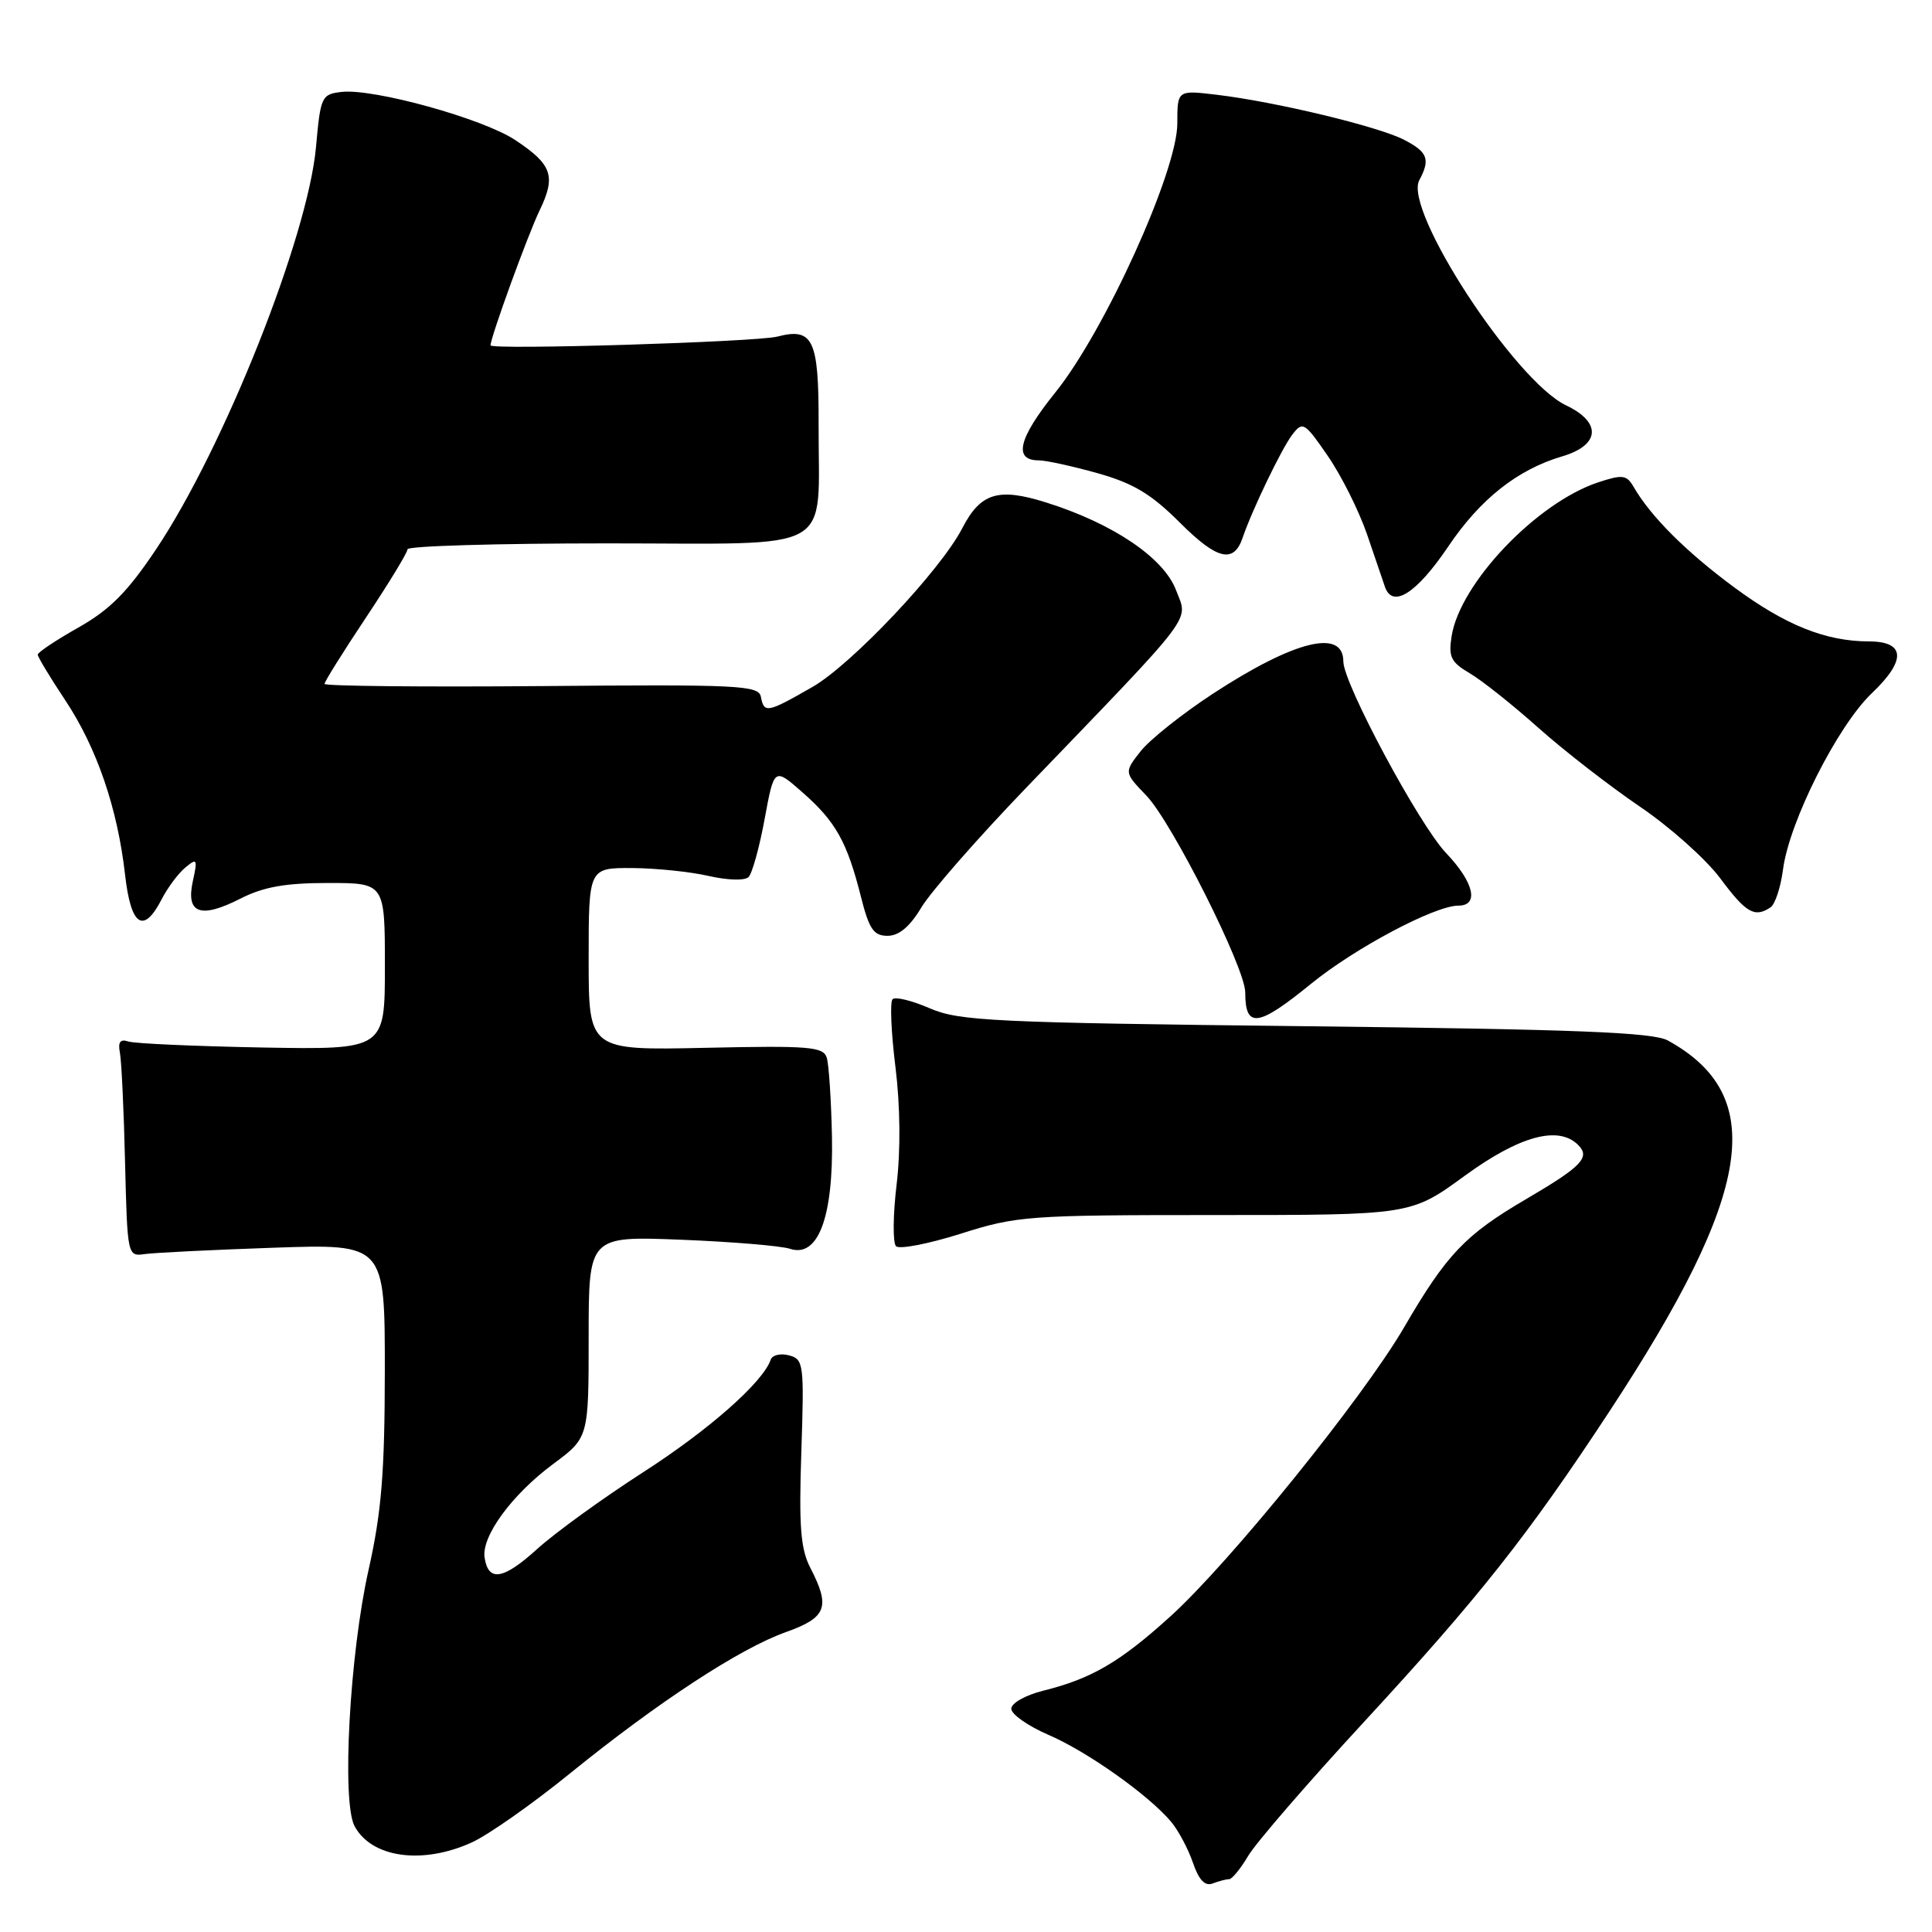<?xml version="1.0" encoding="UTF-8" standalone="no"?>
<!DOCTYPE svg PUBLIC "-//W3C//DTD SVG 1.1//EN" "http://www.w3.org/Graphics/SVG/1.1/DTD/svg11.dtd" >
<svg xmlns="http://www.w3.org/2000/svg" xmlns:xlink="http://www.w3.org/1999/xlink" version="1.1" viewBox="0 0 256 256">
 <g >
 <path fill="currentColor"
d=" M 162.87 249.00 C 163.25 249.00 164.39 247.60 165.40 245.90 C 166.41 244.19 173.32 236.20 180.75 228.15 C 196.02 211.60 202.46 203.45 213.29 186.97 C 232.29 158.03 234.31 145.20 221.00 137.87 C 219.02 136.79 208.96 136.39 173.00 135.98 C 131.58 135.51 127.11 135.29 123.21 133.61 C 120.85 132.58 118.62 132.04 118.27 132.40 C 117.91 132.76 118.08 136.79 118.65 141.37 C 119.29 146.54 119.35 152.44 118.80 157.00 C 118.32 161.03 118.29 164.69 118.73 165.13 C 119.17 165.57 123.03 164.82 127.31 163.47 C 134.74 161.11 136.20 161.00 161.02 161.00 C 186.96 161.00 186.96 161.00 194.08 155.80 C 201.34 150.51 206.50 149.10 209.11 151.71 C 210.76 153.36 209.61 154.55 202.20 158.90 C 194.15 163.61 191.68 166.21 186.05 175.88 C 180.61 185.22 162.94 207.08 155.04 214.22 C 148.39 220.24 144.62 222.44 138.25 224.02 C 135.89 224.61 134.00 225.67 134.00 226.42 C 134.00 227.15 136.21 228.70 138.91 229.87 C 144.06 232.08 152.23 237.87 155.19 241.41 C 156.15 242.56 157.44 244.99 158.07 246.82 C 158.85 249.11 159.66 249.96 160.68 249.57 C 161.50 249.26 162.48 249.00 162.87 249.00 Z  M 62.50 244.14 C 64.70 243.14 70.55 239.03 75.50 235.01 C 87.16 225.55 98.05 218.42 104.14 216.26 C 109.53 214.34 110.06 212.95 107.39 207.78 C 106.08 205.25 105.85 202.31 106.18 192.39 C 106.57 180.71 106.49 180.10 104.54 179.59 C 103.42 179.29 102.33 179.55 102.12 180.17 C 101.10 183.16 93.93 189.48 85.19 195.10 C 79.86 198.53 73.57 203.09 71.20 205.23 C 66.69 209.33 64.70 209.65 64.21 206.38 C 63.79 203.56 67.83 198.05 73.28 194.00 C 78.00 190.50 78.00 190.50 78.00 177.15 C 78.00 163.79 78.00 163.79 90.25 164.27 C 96.99 164.54 103.48 165.08 104.67 165.47 C 108.41 166.71 110.44 161.30 110.24 150.65 C 110.14 145.78 109.83 141.05 109.55 140.15 C 109.09 138.69 107.22 138.54 93.51 138.84 C 78.00 139.18 78.00 139.18 78.00 127.09 C 78.00 115.00 78.00 115.00 83.75 115.02 C 86.91 115.04 91.48 115.51 93.91 116.07 C 96.42 116.64 98.69 116.71 99.19 116.21 C 99.67 115.73 100.63 112.27 101.32 108.51 C 102.58 101.69 102.58 101.69 106.34 105.00 C 110.73 108.85 112.24 111.55 114.06 118.75 C 115.16 123.12 115.75 124.00 117.61 124.00 C 119.12 124.00 120.56 122.79 122.08 120.25 C 123.31 118.19 129.53 111.08 135.91 104.45 C 158.78 80.68 157.44 82.44 155.83 78.20 C 154.21 73.91 147.47 69.36 138.62 66.58 C 132.26 64.58 129.93 65.30 127.49 70.02 C 124.60 75.60 112.85 88.04 107.65 91.03 C 101.64 94.47 101.25 94.55 100.82 92.33 C 100.53 90.81 97.94 90.68 71.75 90.91 C 55.94 91.04 43.00 90.91 43.00 90.62 C 43.00 90.32 45.47 86.37 48.50 81.82 C 51.52 77.28 54.00 73.21 54.00 72.78 C 54.00 72.35 65.92 72.00 80.48 72.00 C 111.26 72.00 108.41 73.61 108.47 56.22 C 108.50 44.98 107.75 43.37 103.00 44.60 C 100.20 45.32 65.00 46.39 65.00 45.76 C 65.00 44.70 69.95 31.08 71.52 27.84 C 73.69 23.33 73.16 21.79 68.26 18.55 C 63.95 15.70 49.50 11.70 45.26 12.18 C 42.61 12.49 42.47 12.78 41.87 19.50 C 40.79 31.38 29.68 59.33 20.69 72.77 C 16.90 78.44 14.56 80.79 10.39 83.15 C 7.43 84.82 5.00 86.44 5.00 86.74 C 5.00 87.05 6.64 89.77 8.65 92.79 C 12.83 99.09 15.57 107.08 16.57 115.89 C 17.34 122.71 19.00 123.84 21.41 119.18 C 22.21 117.62 23.63 115.72 24.56 114.95 C 26.12 113.66 26.20 113.81 25.55 116.77 C 24.61 121.06 26.56 121.77 31.86 119.07 C 34.90 117.52 37.81 117.00 43.46 117.00 C 51.00 117.00 51.00 117.00 51.00 128.05 C 51.00 139.09 51.00 139.09 34.75 138.80 C 25.81 138.63 17.82 138.28 17.00 138.00 C 15.93 137.64 15.61 138.08 15.89 139.50 C 16.10 140.60 16.41 147.12 16.57 154.00 C 16.88 166.42 16.89 166.50 19.19 166.17 C 20.46 165.99 28.14 165.61 36.25 165.33 C 51.00 164.82 51.00 164.82 50.99 181.66 C 50.98 195.17 50.55 200.38 48.84 208.00 C 46.33 219.18 45.26 238.75 46.98 241.97 C 49.23 246.17 55.96 247.11 62.50 244.14 Z  M 173.73 130.35 C 179.57 125.60 190.12 120.00 193.25 120.00 C 196.03 120.00 195.30 116.90 191.62 113.04 C 188.05 109.30 178.00 90.56 178.00 87.65 C 178.00 83.26 171.54 84.85 160.70 91.93 C 156.67 94.57 152.37 97.99 151.15 99.53 C 148.94 102.34 148.94 102.34 151.90 105.42 C 155.30 108.97 165.00 128.26 165.00 131.49 C 165.00 136.32 166.68 136.10 173.73 130.35 Z  M 234.60 120.23 C 235.21 119.83 235.95 117.57 236.26 115.20 C 237.09 108.86 243.48 96.19 248.03 91.85 C 252.62 87.49 252.48 85.00 247.64 84.99 C 241.91 84.98 236.58 82.84 229.81 77.84 C 223.43 73.13 218.73 68.44 216.46 64.51 C 215.54 62.92 214.98 62.85 211.78 63.91 C 203.65 66.59 193.47 77.26 192.35 84.28 C 191.91 87.04 192.25 87.74 194.73 89.20 C 196.32 90.13 200.42 93.38 203.83 96.43 C 207.24 99.47 213.29 104.16 217.26 106.86 C 221.24 109.55 226.05 113.84 227.94 116.38 C 231.35 120.97 232.50 121.64 234.60 120.23 Z  M 191.89 72.43 C 196.14 66.12 201.07 62.22 207.00 60.47 C 212.03 58.98 212.26 55.97 207.51 53.71 C 200.72 50.47 185.95 27.83 188.06 23.89 C 189.55 21.10 189.20 20.15 186.02 18.51 C 182.63 16.76 169.04 13.49 161.25 12.56 C 156.00 11.93 156.00 11.93 156.00 16.37 C 156.00 22.68 146.38 43.89 139.83 52.01 C 134.94 58.09 134.23 61.00 137.65 61.00 C 138.60 61.00 142.10 61.77 145.43 62.70 C 150.19 64.04 152.55 65.46 156.36 69.27 C 161.26 74.17 163.48 74.71 164.65 71.27 C 165.90 67.59 169.83 59.43 171.23 57.60 C 172.62 55.79 172.86 55.94 175.95 60.43 C 177.74 63.03 180.08 67.71 181.15 70.83 C 182.21 73.95 183.28 77.06 183.51 77.75 C 184.51 80.67 187.70 78.64 191.89 72.43 Z "/>
</g>
</svg>